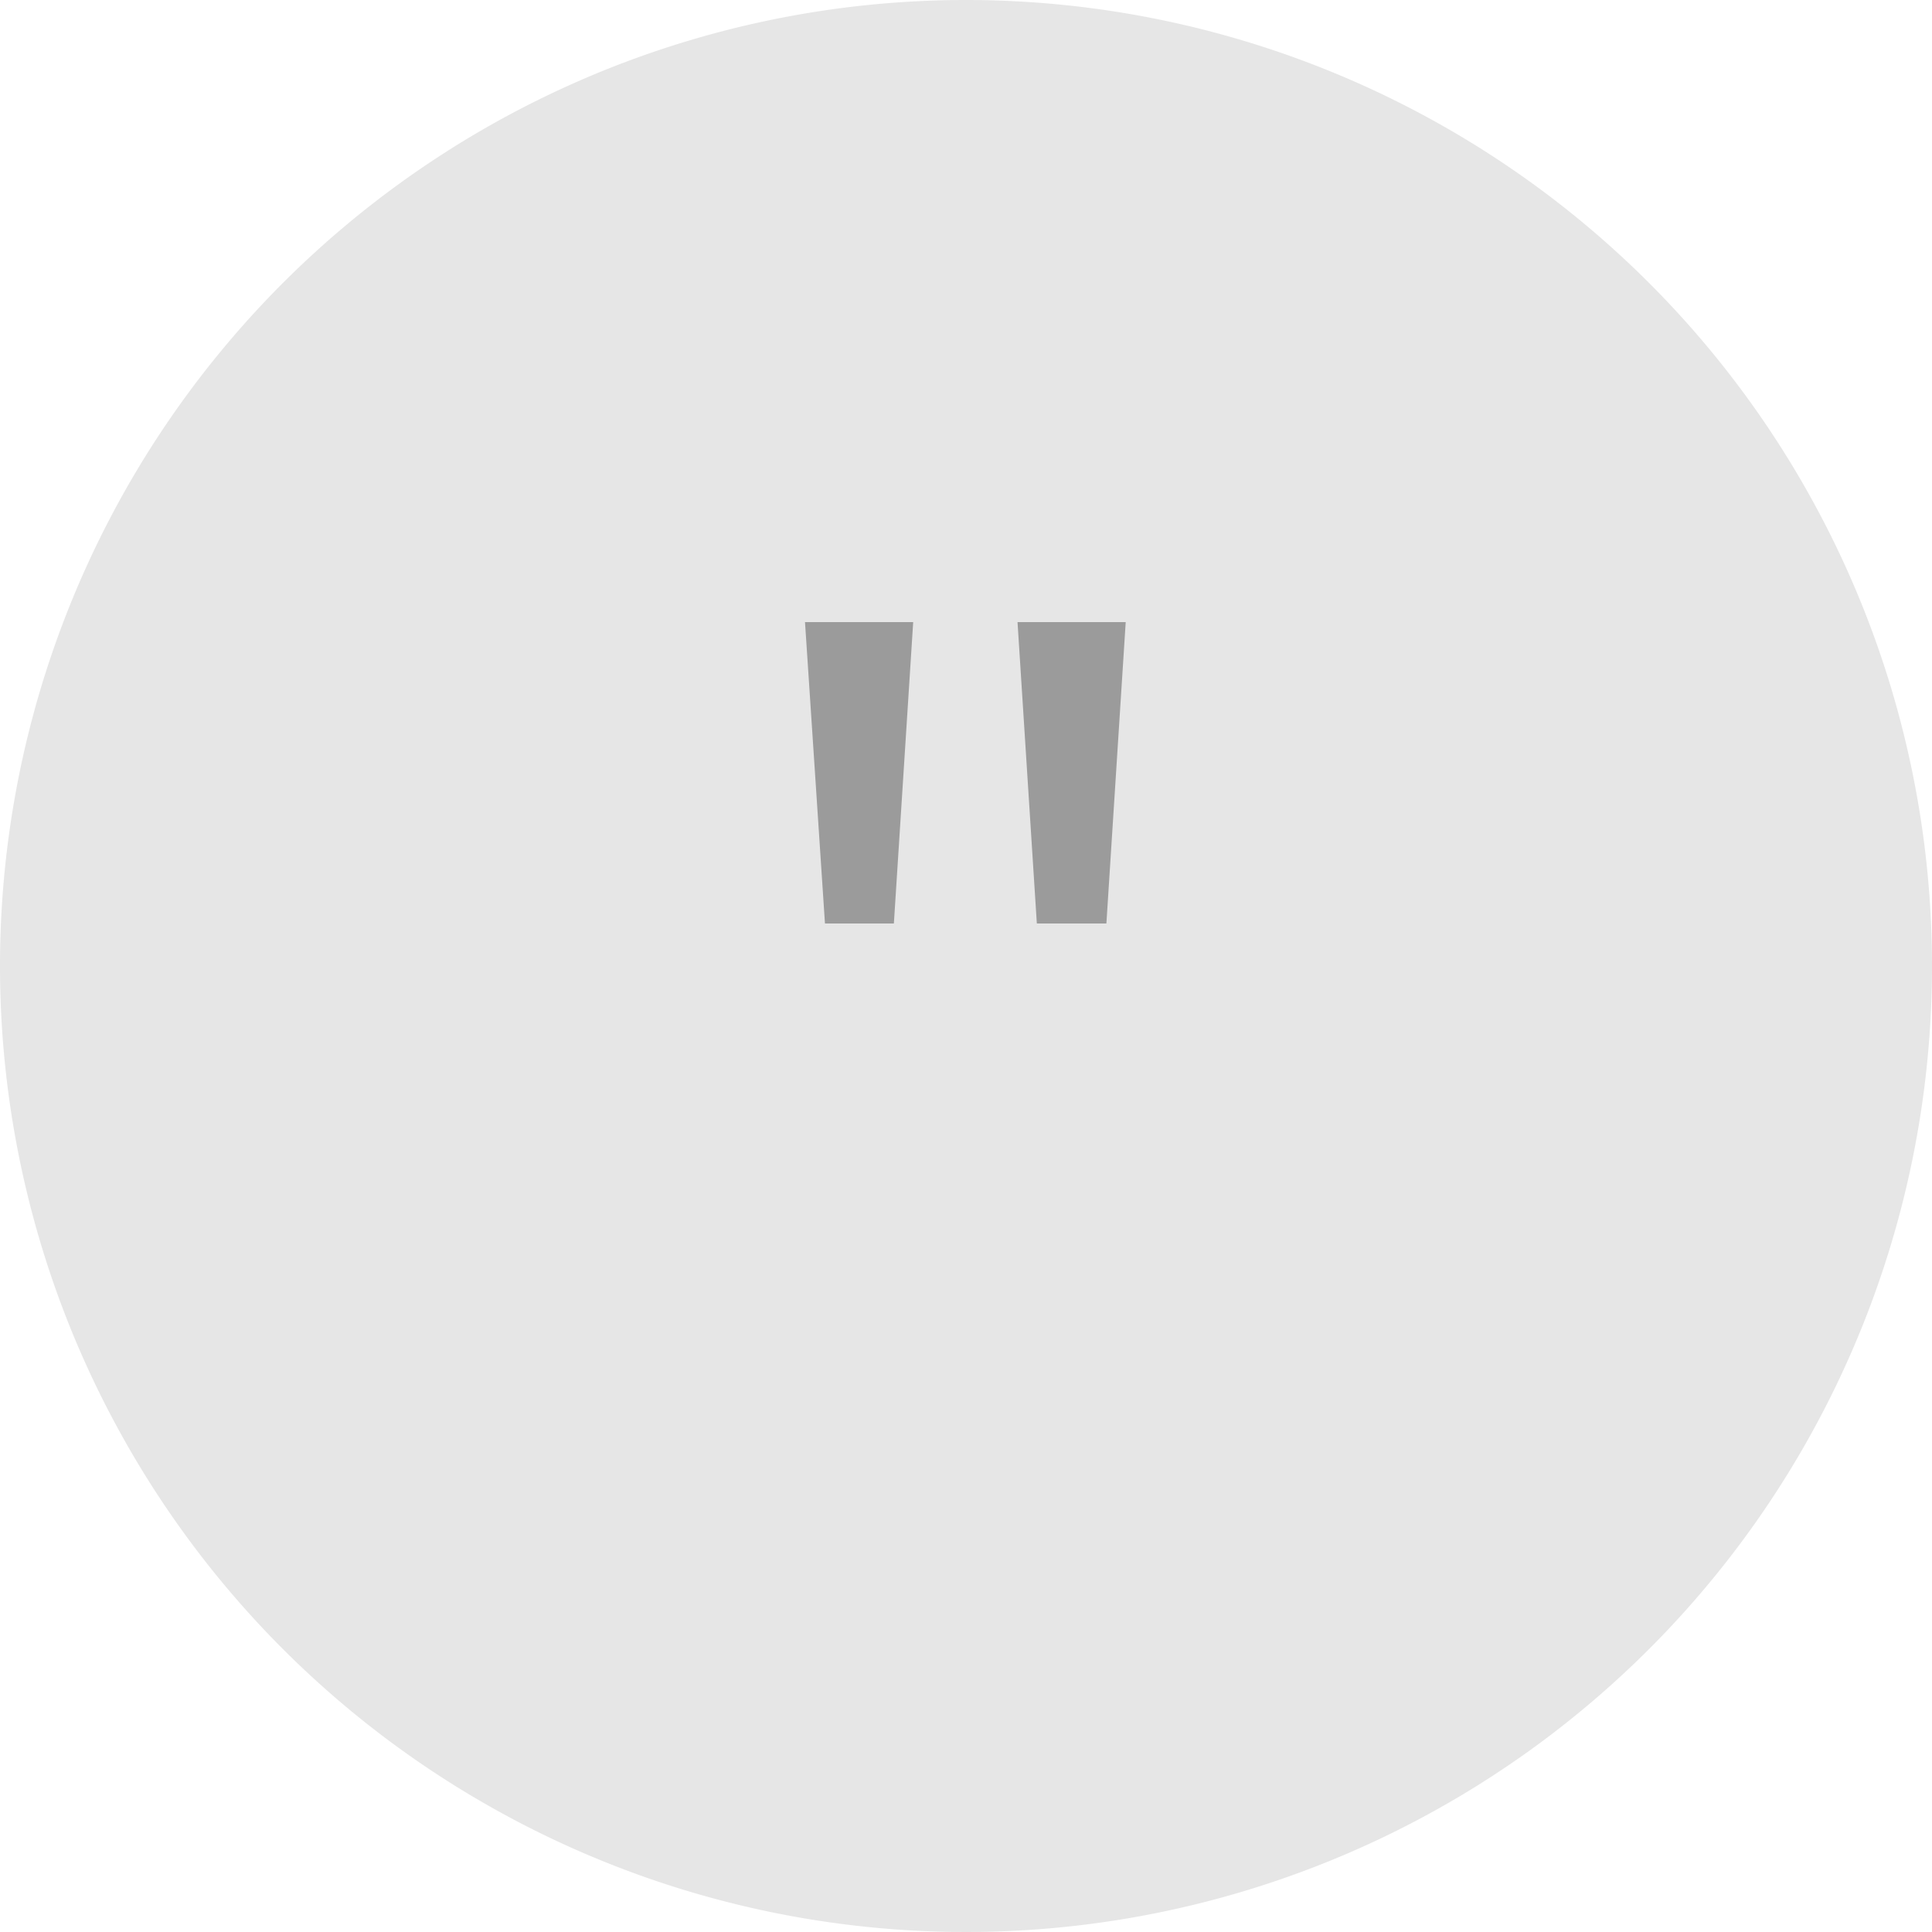 <svg xmlns="http://www.w3.org/2000/svg" viewBox="0 0 60 60">
  <g><path fill="#e6e6e6" d="M60,30A30,30,0,1,1,30,0,30,30,0,0,1,60,30Z"/></g>
  <g><path fill="#9B9B9B" d="M25,19.32h3.36l-.6,9.36H25.62Zm6.6,0,.6,9.36h2.16l.6-9.36Z"/></g>
</svg>

